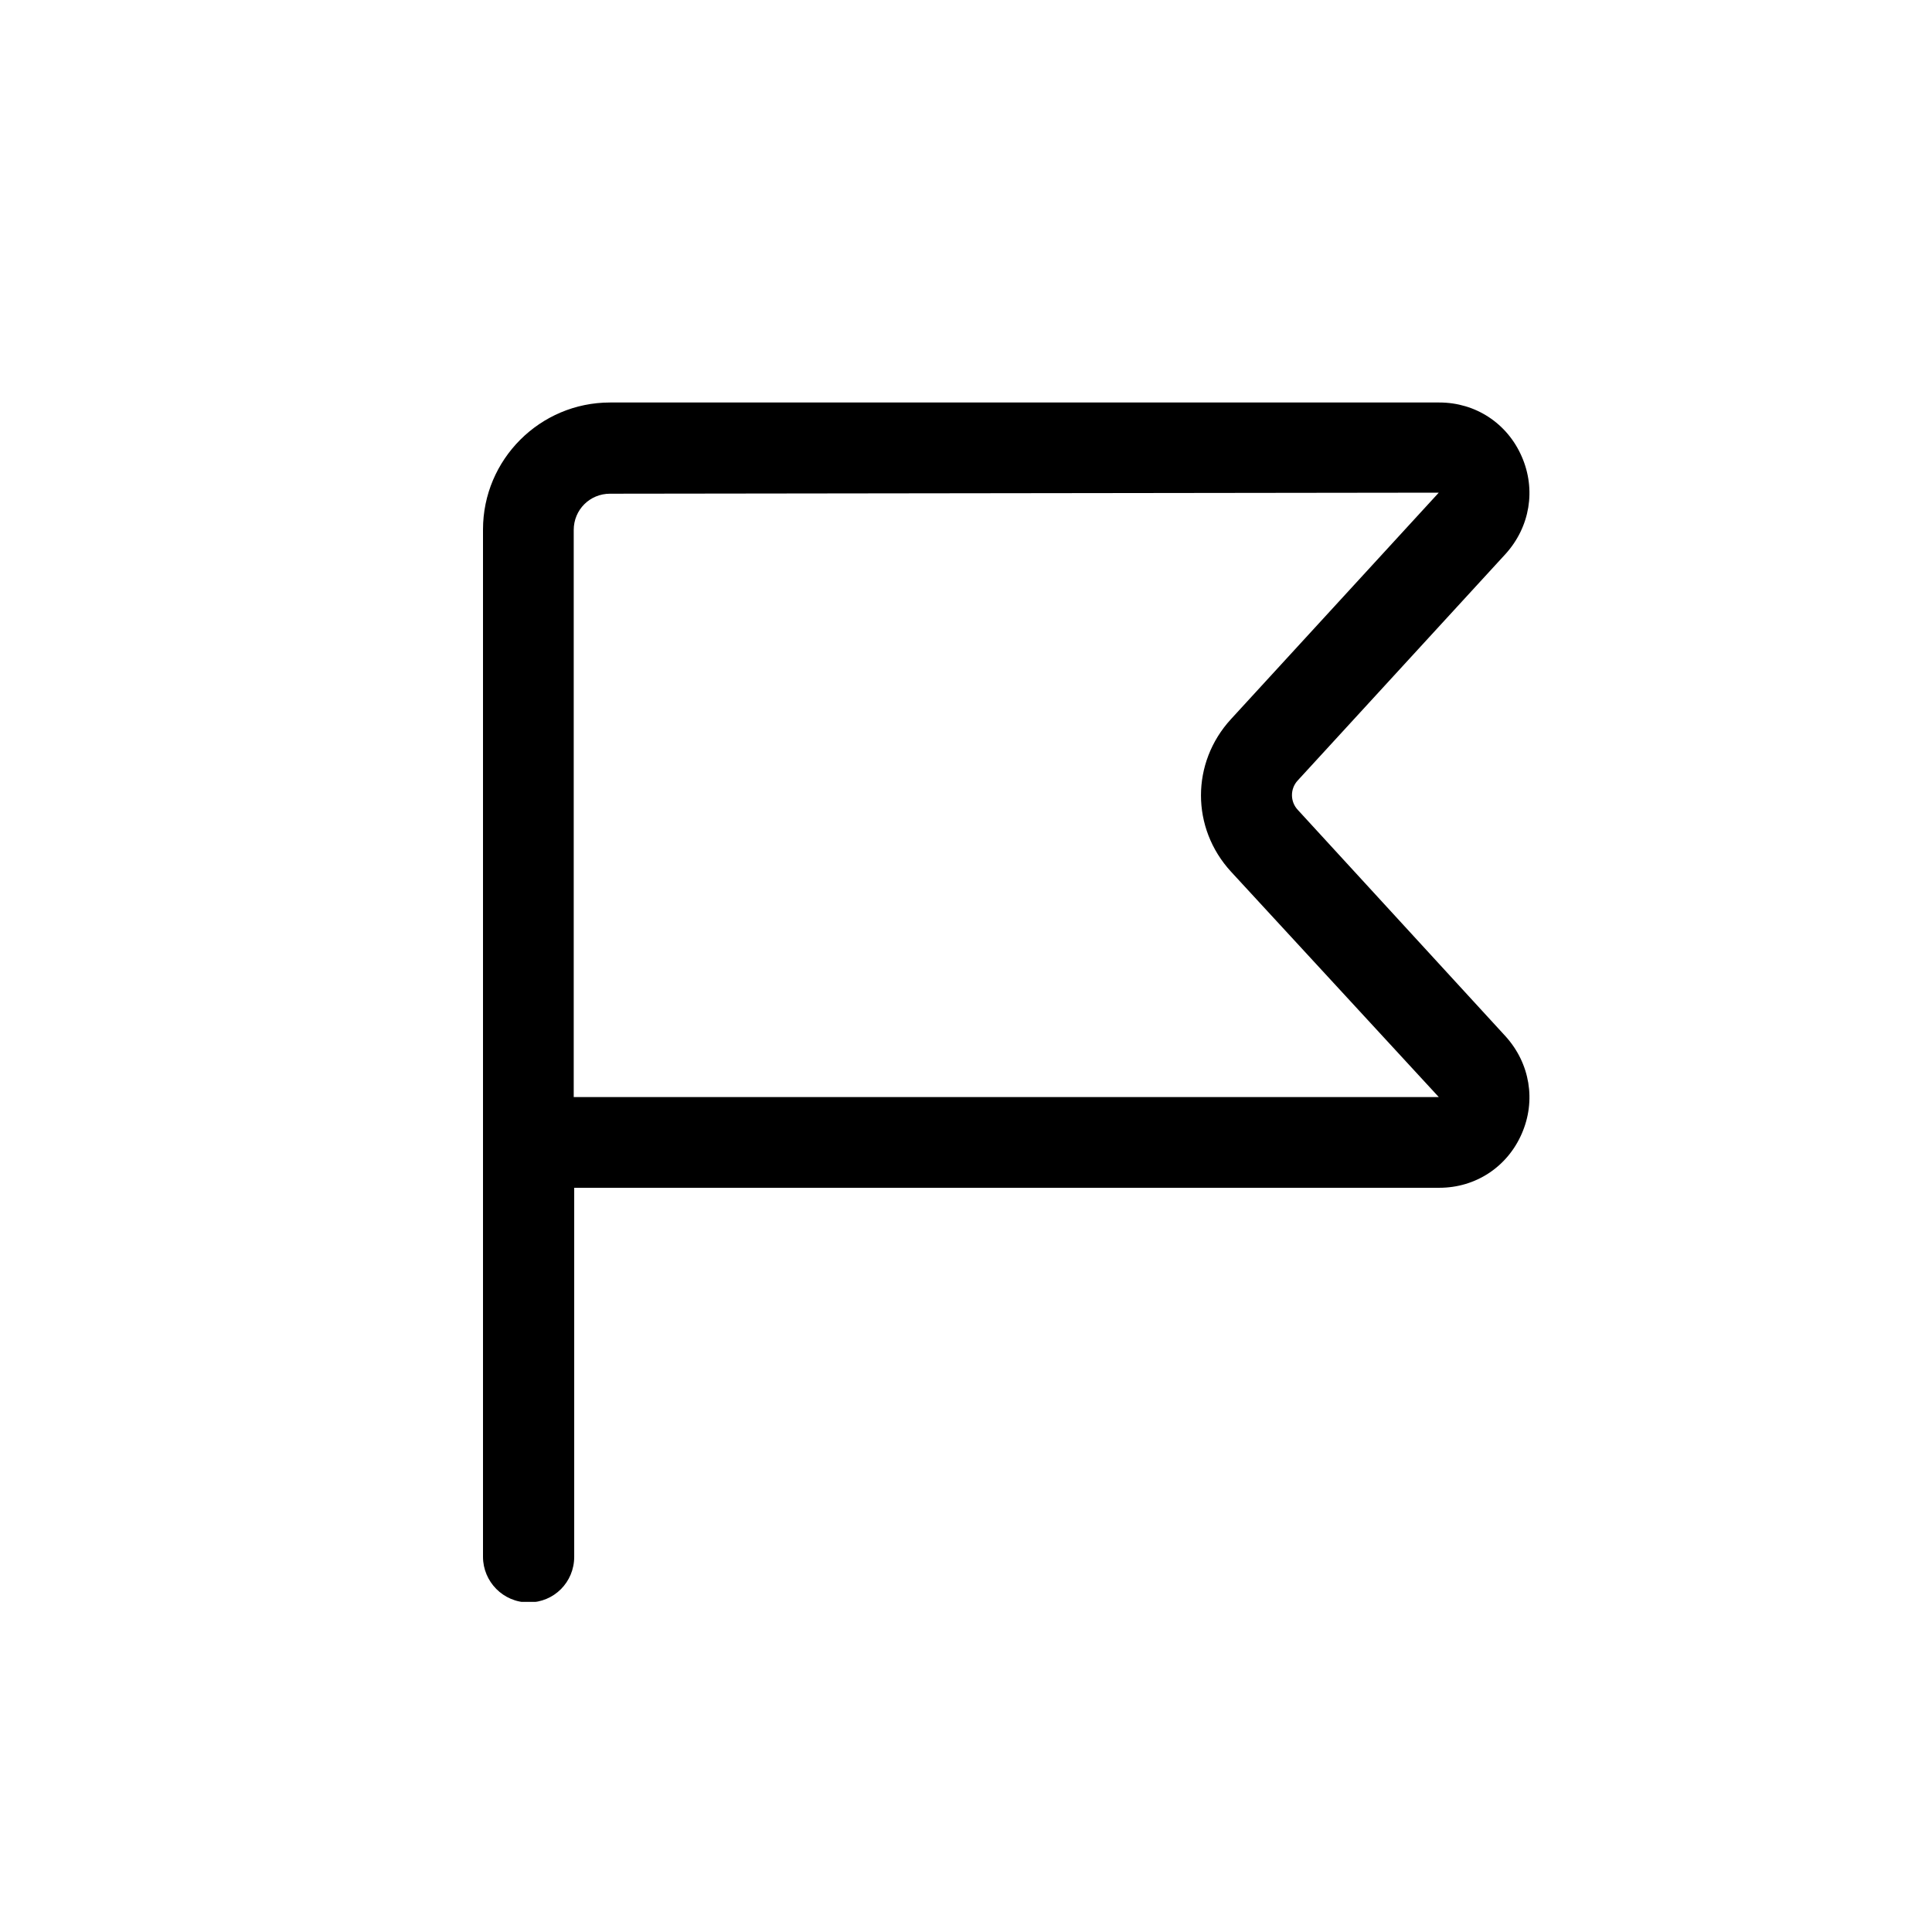 <svg width="24" height="24" viewBox="0 0 24 24" fill="none" xmlns="http://www.w3.org/2000/svg">
<g clip-path="url(#clip0_1015_15152)">
<path d="M16.122 10.061C16.025 9.958 16.025 9.797 16.122 9.694L18.704 6.88C19.006 6.545 19.084 6.082 18.903 5.67C18.723 5.258 18.33 5 17.88 5H7.578C6.708 5 6 5.708 6 6.578V19.339C6 19.648 6.251 19.906 6.567 19.906C6.882 19.906 7.133 19.655 7.133 19.339V14.755H17.88C18.33 14.755 18.723 14.497 18.903 14.085C19.084 13.673 19.006 13.21 18.704 12.875L16.122 10.061ZM7.127 8.786V6.584C7.127 6.333 7.326 6.133 7.578 6.133L17.873 6.12L15.291 8.934C14.795 9.475 14.795 10.286 15.291 10.827L17.873 13.628H7.127V8.786Z" fill="black"/>
</g>
<defs>
<clipPath id="clip0_1015_15152">
<rect width="13" height="14.899" fill="white" transform="translate(6 5)"/>
</clipPath>
</defs>
</svg>

